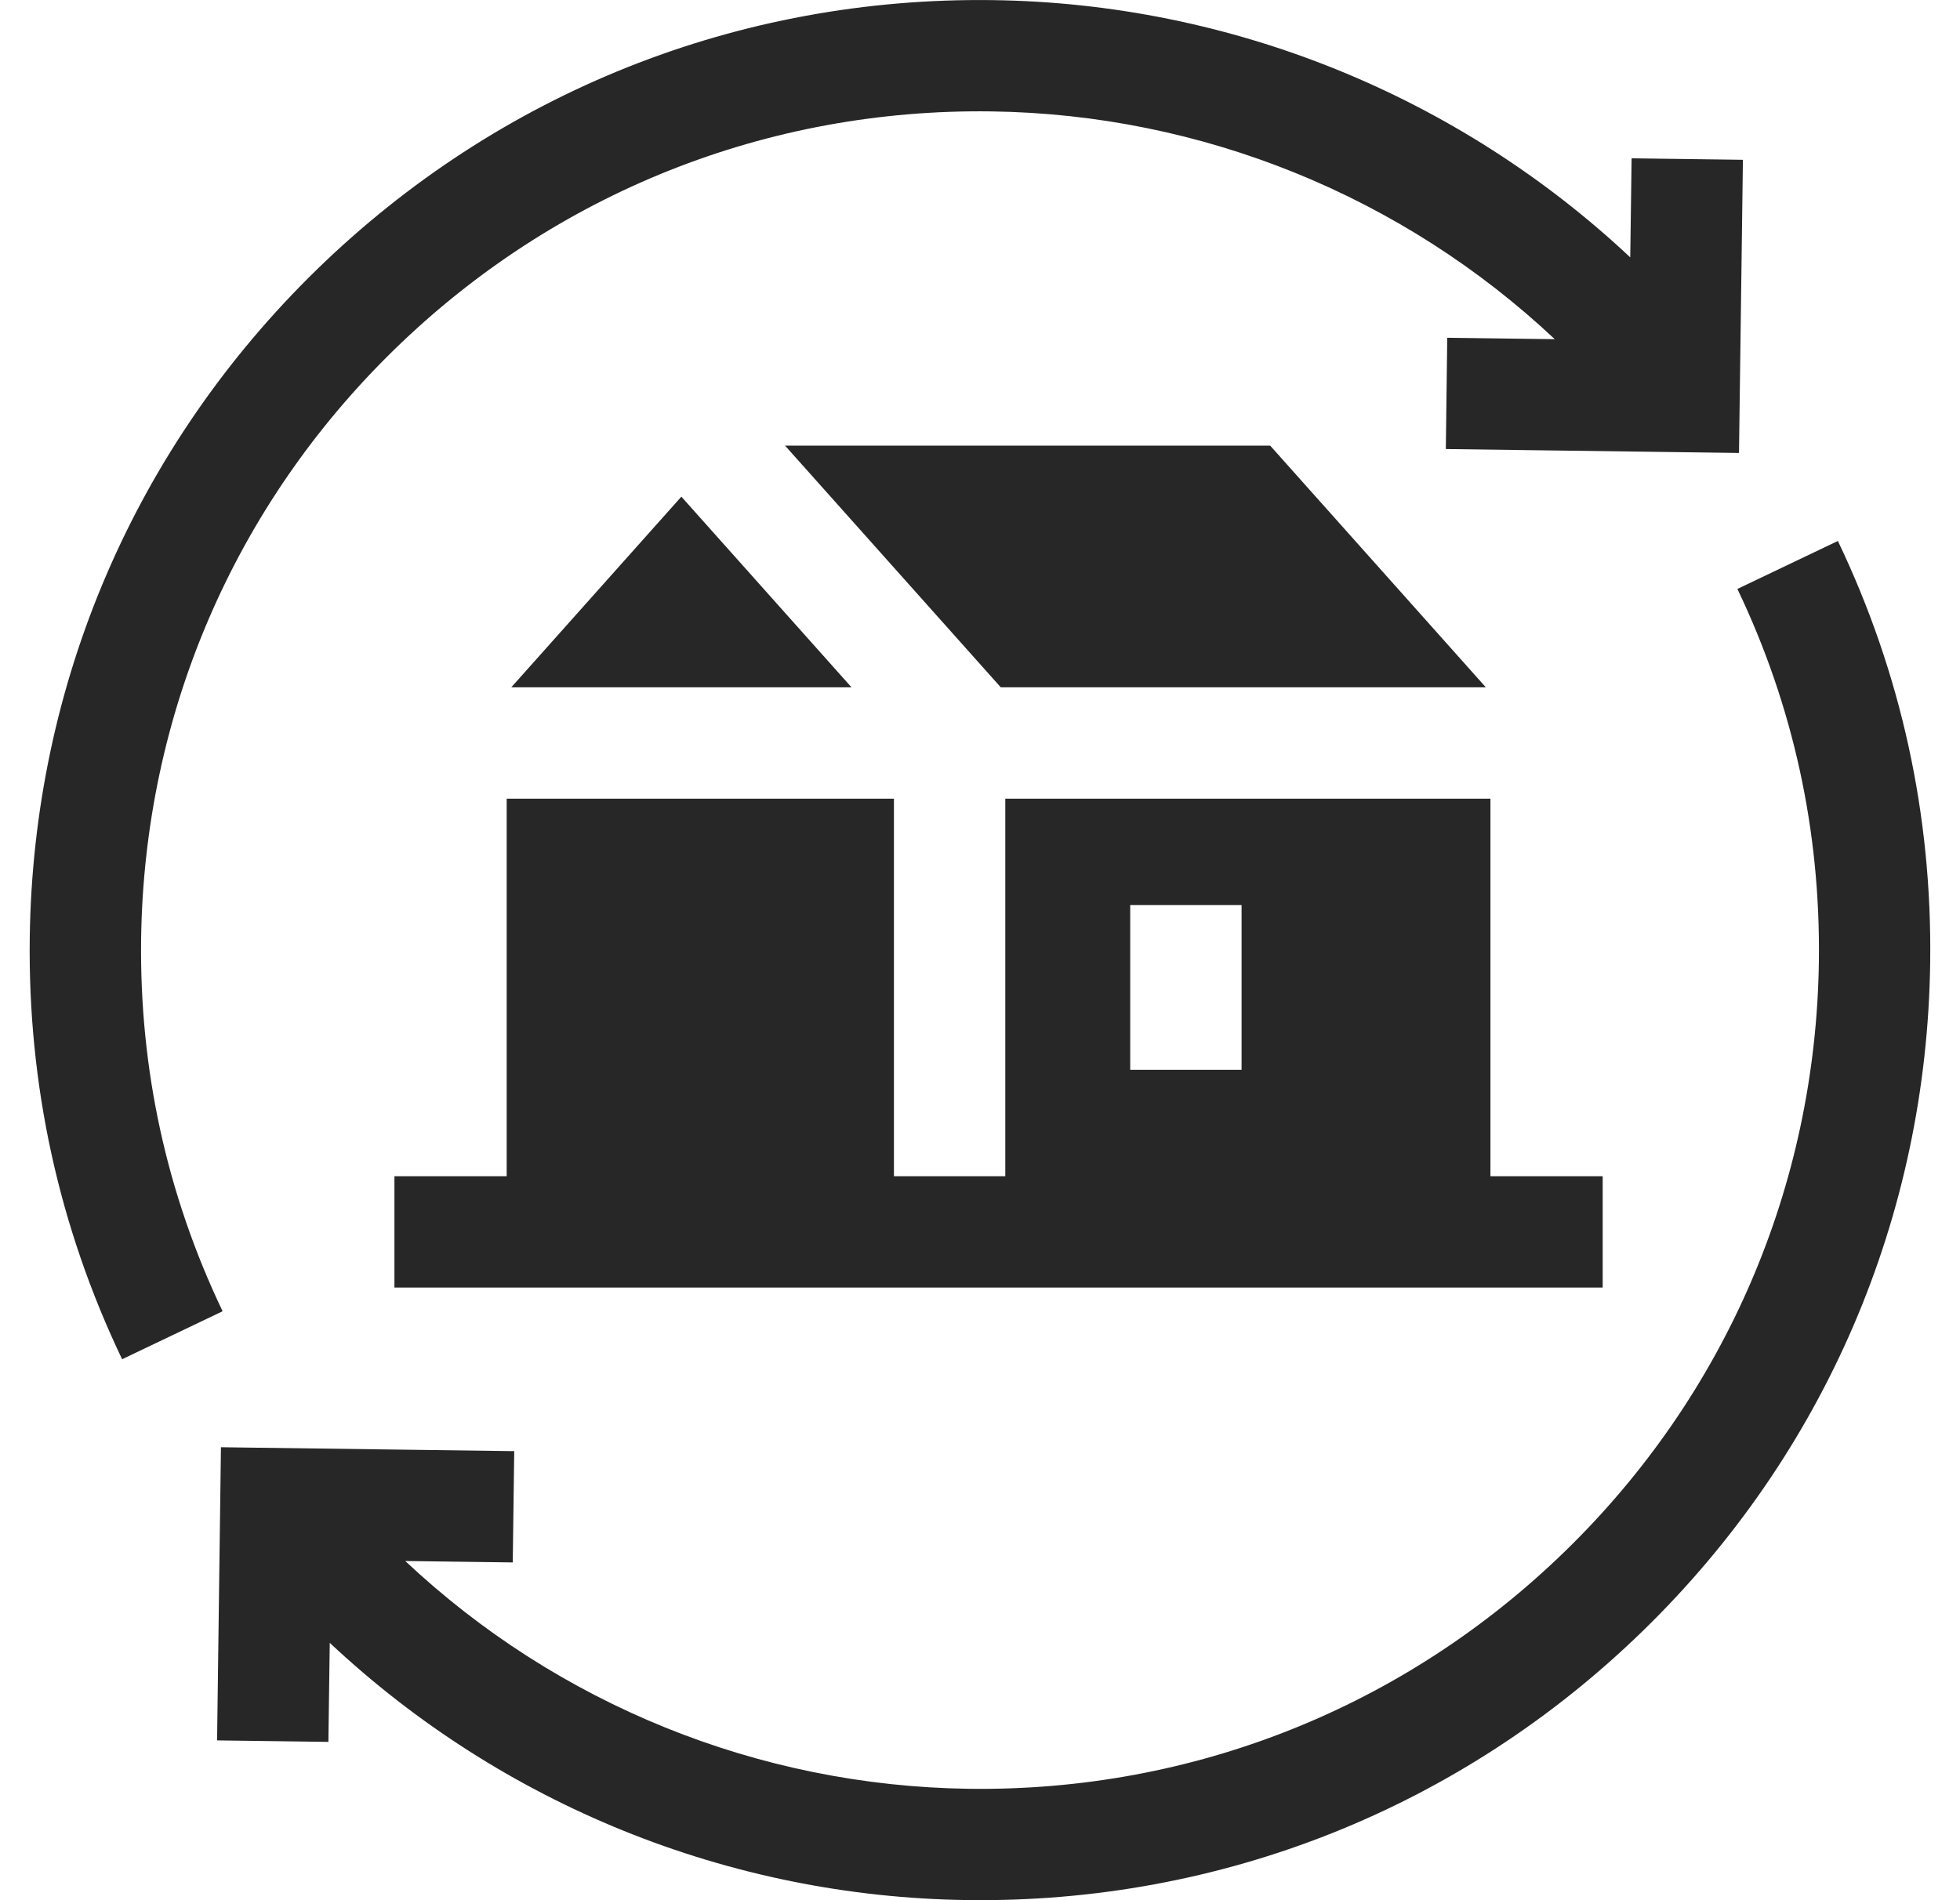 <svg width="33" height="32" viewBox="0 0 33 32" fill="none" xmlns="http://www.w3.org/2000/svg">
<g clip-path="url(#clip0_72_184)">
<path d="M2.376 15.812C2.427 12.039 3.943 8.512 6.646 5.88C9.349 3.248 12.916 1.825 16.689 1.876C20.236 1.924 23.617 3.305 26.177 5.712L24.367 5.688L24.343 7.562L29.279 7.628L29.345 2.691L27.471 2.666L27.448 4.334C24.55 1.615 20.726 0.055 16.713 0.002C12.438 -0.055 8.4 1.555 5.338 4.536C2.276 7.518 0.559 11.513 0.501 15.787C0.468 18.272 0.991 20.662 2.056 22.89L3.748 22.082C2.808 20.116 2.347 18.007 2.376 15.812Z" fill="#272727"/>
<path d="M30.624 16.189C30.573 19.961 29.057 23.488 26.354 26.12C23.651 28.752 20.084 30.175 16.311 30.124C12.764 30.076 9.383 28.695 6.823 26.288L8.633 26.312L8.658 24.438L3.72 24.372L3.655 29.309L5.529 29.334L5.552 27.666C8.45 30.385 12.274 31.945 16.286 31.998C20.562 32.055 24.6 30.445 27.662 27.463C30.724 24.482 32.441 20.487 32.498 16.213C32.532 13.727 32.009 11.338 30.944 9.11L29.252 9.918C30.192 11.884 30.653 13.993 30.624 16.189Z" fill="#272727"/>
<path d="M14.337 11.575L11.472 8.364L8.608 11.575H14.337Z" fill="#272727"/>
<path d="M16.85 11.575H25.017L21.386 7.505H13.218L16.85 11.575Z" fill="#272727"/>
<path d="M6.641 19.808V21.683H26.984V19.808H25.094V13.45H16.926V19.808H15.051V13.45H8.531V19.808H6.641ZM19.029 15.242H20.904V18.016H19.029V15.242Z" fill="#272727"/>
</g>
<defs>
<clipPath id="clip0_72_184">
<rect width="32" height="32" fill="white" transform="translate(0.5)"/>
</clipPath>
</defs>
</svg>
